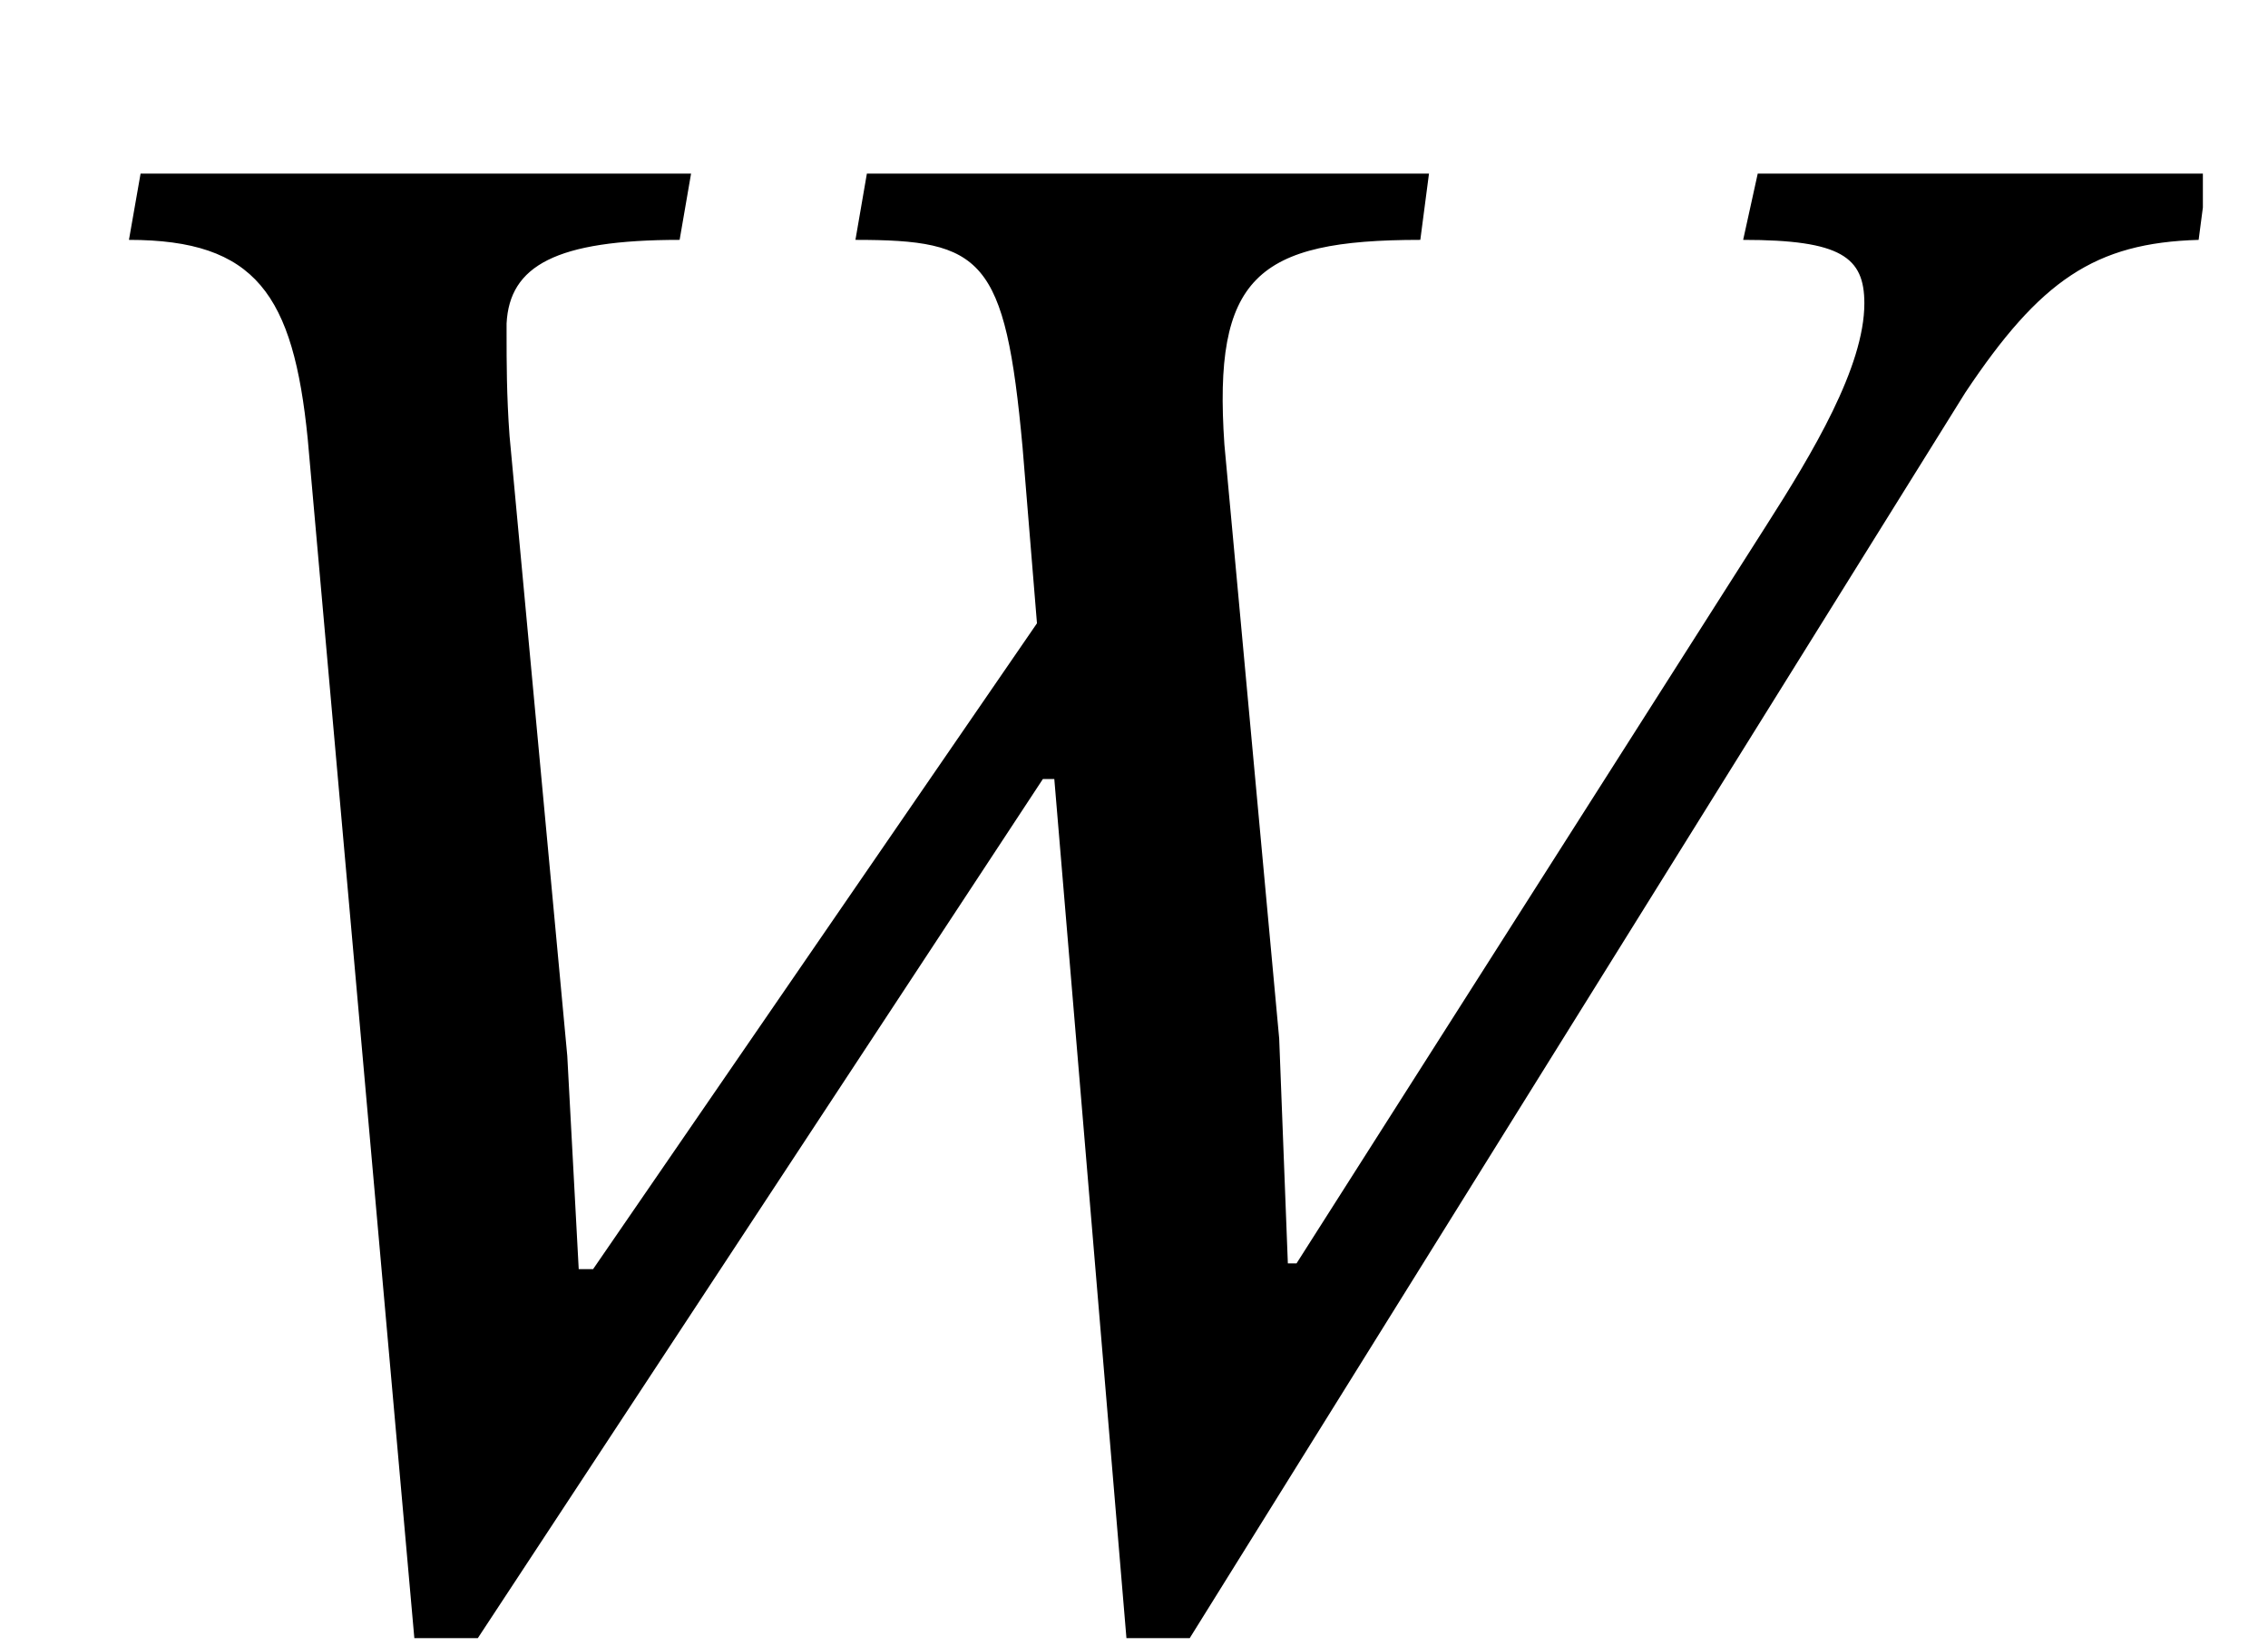<?xml version="1.0" encoding="UTF-8"?>
<svg xmlns="http://www.w3.org/2000/svg" xmlns:xlink="http://www.w3.org/1999/xlink" width="12.294" height="8.92" viewBox="0 0 12.294 8.92">
<defs>
<g>
<g id="glyph-0-0">
<path d="M 7.109 2.016 L 7.109 -9.391 L 0.125 -9.391 L 0.125 2.016 Z M 6.484 1.391 L 0.734 1.391 L 0.734 -8.781 L 6.484 -8.781 Z M 3.828 -2.031 L 3.828 -2.219 C 3.828 -3.531 5.75 -4.453 5.75 -6.219 C 5.75 -7.453 4.703 -8 3.531 -8 C 2.328 -8 1.5 -7.312 1.5 -6.344 C 1.5 -5.781 1.734 -5.516 2.109 -5.516 C 2.406 -5.516 2.656 -5.672 2.656 -6.031 C 2.656 -6.484 2.406 -6.5 2.406 -6.891 C 2.406 -7.266 2.719 -7.547 3.438 -7.547 C 4.203 -7.547 4.672 -7.125 4.672 -6.188 C 4.672 -4.344 3.344 -3.891 3.344 -2.344 L 3.344 -2.031 Z M 4.281 -0.578 C 4.281 -0.938 4.031 -1.281 3.609 -1.281 C 3.172 -1.281 2.906 -0.953 2.906 -0.578 C 2.906 -0.172 3.125 0.094 3.594 0.094 C 4.031 0.094 4.281 -0.188 4.281 -0.578 Z M 4.281 -0.578 "/>
</g>
<g id="glyph-0-1">
<path d="M 12.078 -7.859 L 9.641 -7.859 L 9.562 -7.5 C 10.094 -7.5 10.219 -7.406 10.219 -7.156 C 10.219 -6.812 9.938 -6.344 9.688 -5.953 L 7.141 -1.953 L 7.094 -1.953 L 7.047 -3.172 L 6.75 -6.391 C 6.688 -7.297 6.922 -7.5 7.812 -7.5 L 7.859 -7.859 L 4.812 -7.859 L 4.75 -7.5 C 5.438 -7.5 5.562 -7.406 5.656 -6.375 L 5.734 -5.422 L 3.328 -1.922 L 3.25 -1.922 L 3.188 -3.078 L 2.875 -6.438 C 2.859 -6.656 2.859 -6.844 2.859 -6.984 C 2.859 -7 2.859 -7.031 2.859 -7.047 C 2.875 -7.359 3.125 -7.5 3.797 -7.5 L 3.859 -7.859 L 0.875 -7.859 L 0.812 -7.5 C 1.5 -7.5 1.703 -7.203 1.781 -6.422 L 2.359 0.078 L 2.703 0.078 L 5.766 -4.578 L 5.828 -4.578 L 6.219 0.078 L 6.562 0.078 L 10.766 -6.672 C 11.172 -7.281 11.469 -7.484 12.031 -7.5 Z M 12.078 -7.859 "/>
</g>
</g>
<clipPath id="clip-0">
<path clip-rule="nonzero" d="M 0 0 L 11.941 0 L 11.941 8.879 L 0 8.879 Z M 0 0 "/>
</clipPath>
</defs>
<g clip-path="url(#clip-0)">
<g fill="rgb(0%, 0%, 0%)" fill-opacity="1">
<use xlink:href="#glyph-0-1" x="-0.113" y="8.8"/>
</g>
</g>
</svg>
